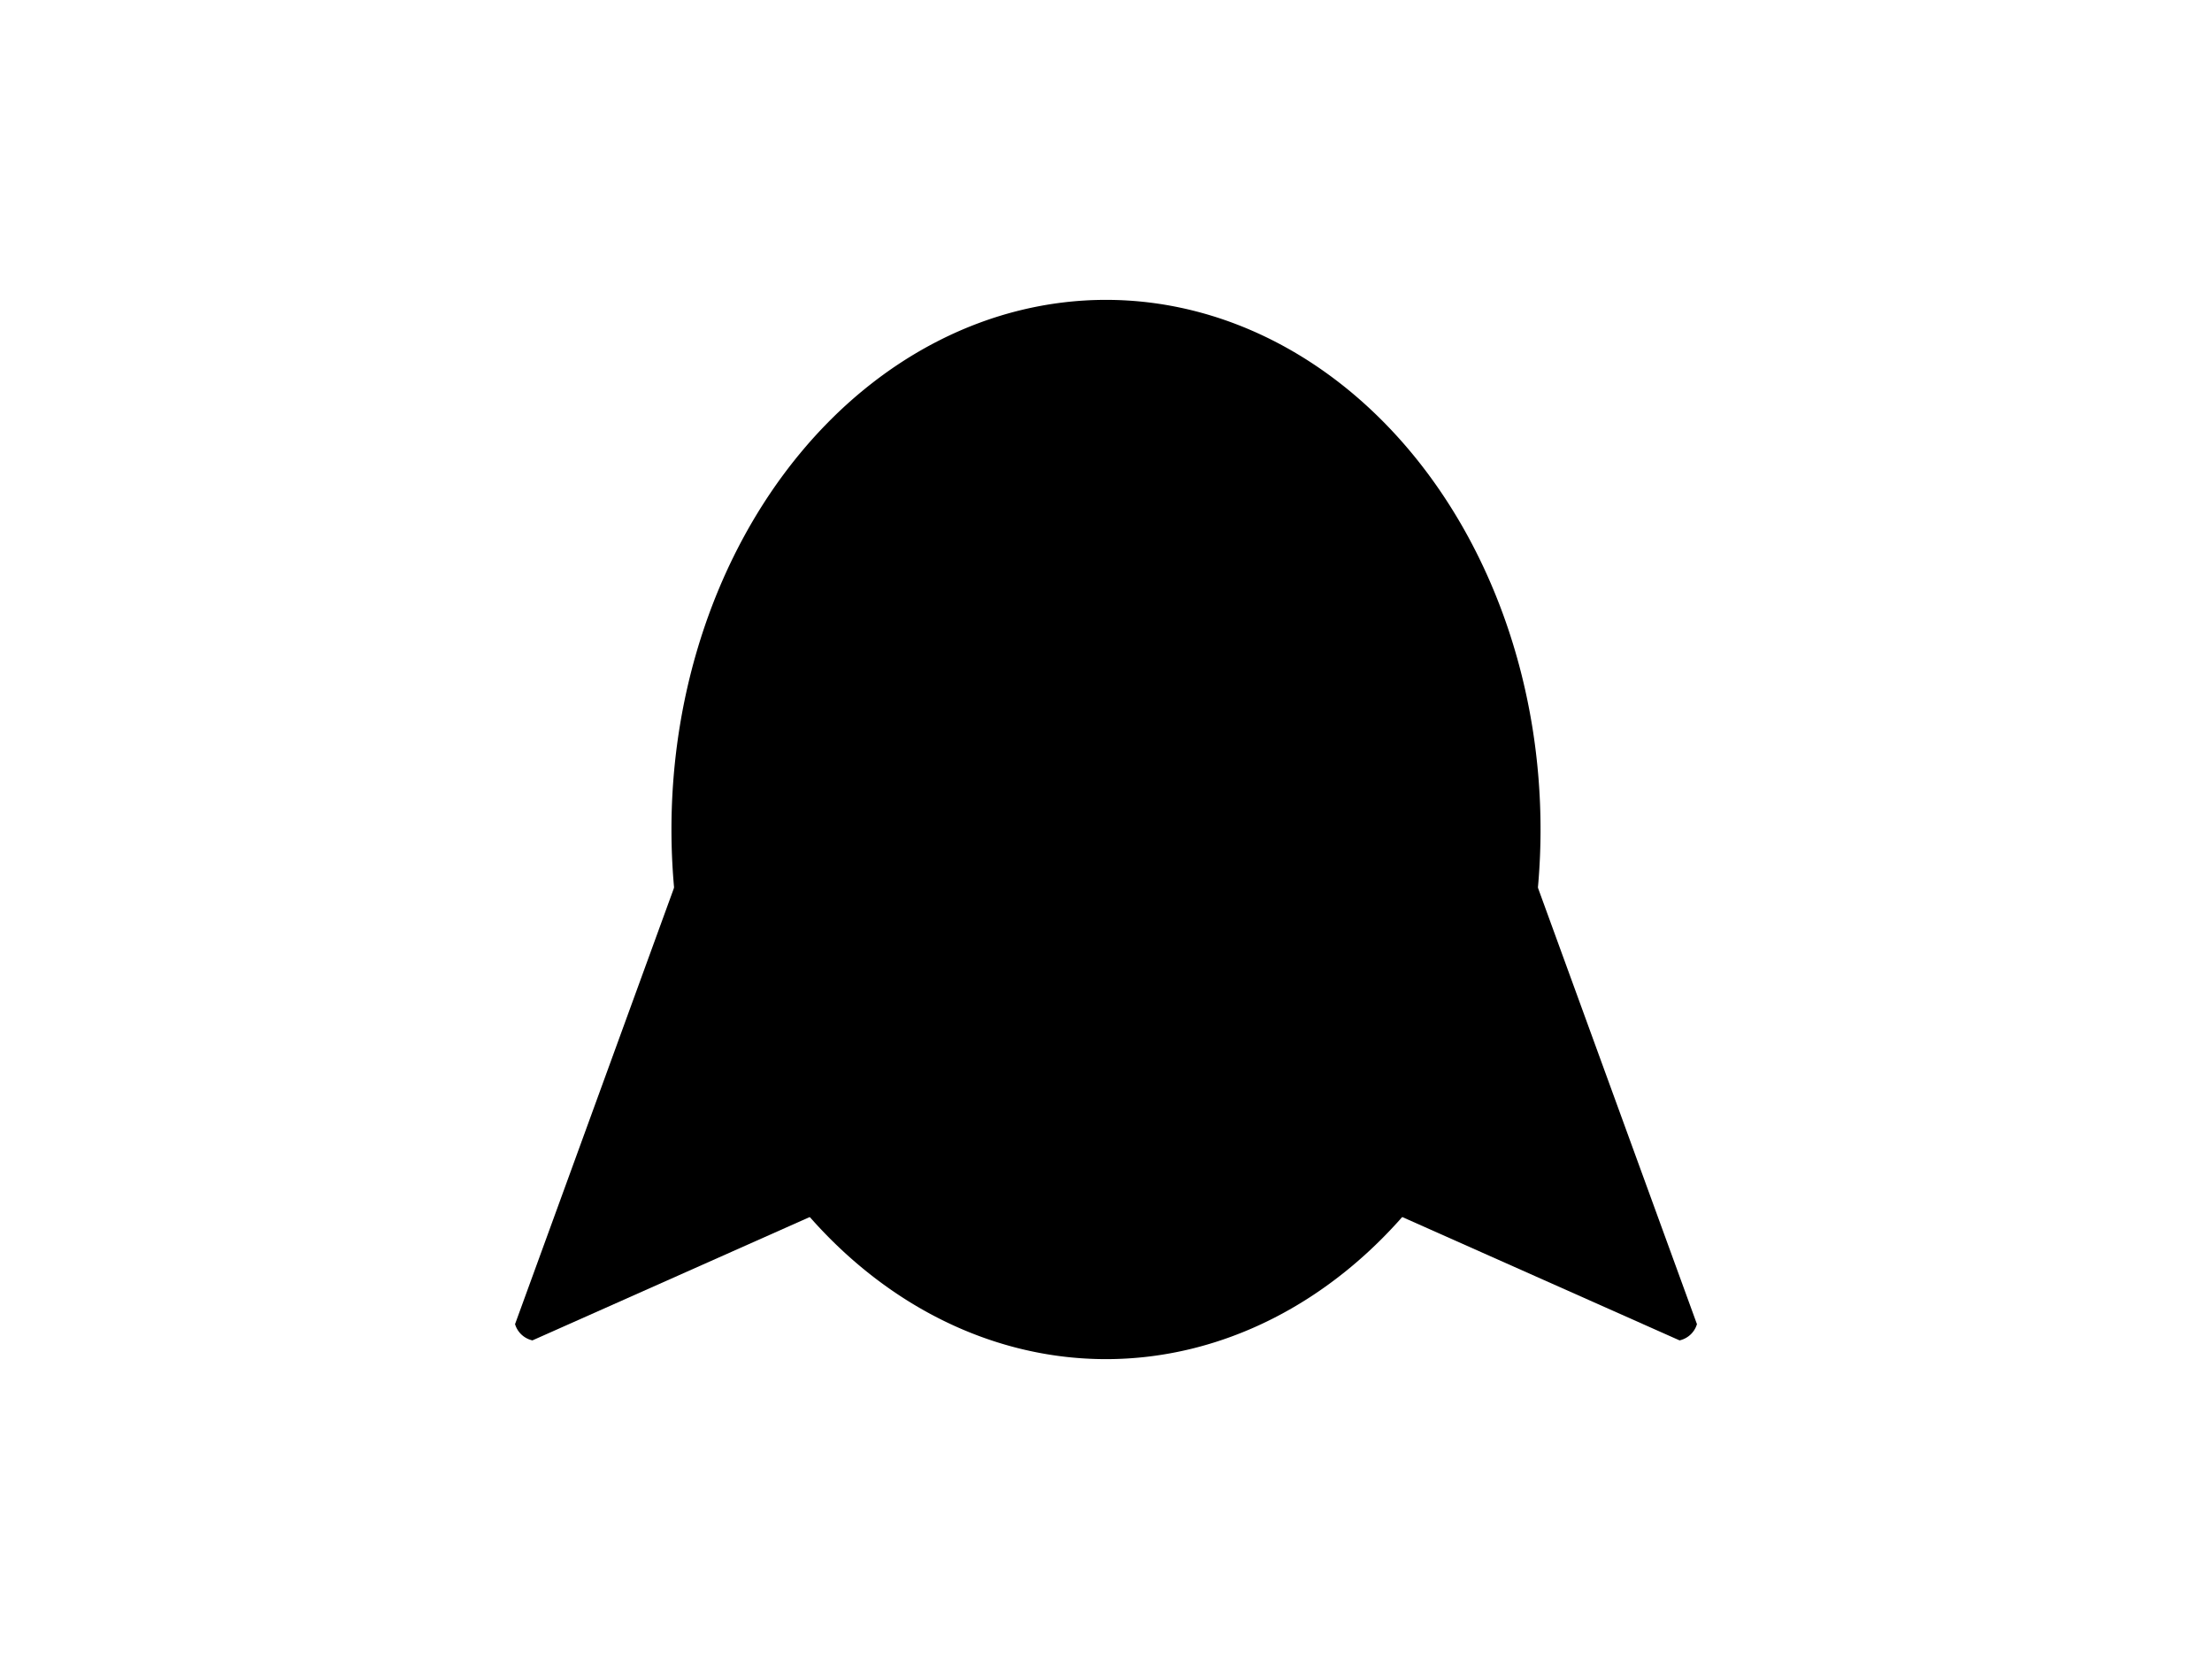 <?xml version="1.0" encoding="UTF-8"?>
<svg xmlns="http://www.w3.org/2000/svg" xmlns:xlink="http://www.w3.org/1999/xlink"
     width="800" height="600" viewBox="0 -600 800 600">
<defs>
</defs>
<g>
<path fill="hsl(45, 41%, 35%)" stroke-width="1" d="M420.571,-217.199 L192.514,-115.757 A8.0,8.0,0,0,1,186.801,-121.089 L272.251,-355.606" stroke="black" />
<path fill="hsl(45, 41%, 35%)" stroke-width="1" d="M379.429,-217.199 L607.486,-115.757 A8.0,8.0,0,0,0,613.199,-121.089 L527.749,-355.606" stroke="black" />
<path fill="hsl(45, 41%, 35%)" stroke-width="1" d="M243.342,-300.0 A156.658,191.047,0,0,0,556.658,-300.0 A156.658,191.047,0,0,0,243.342,-300.0" stroke="black" />
<path fill="black" stroke-width="1" d="M331.9,-347.762 A9.1,10.0,0,0,0,350.1,-347.762 A9.1,10.0,0,0,0,331.9,-347.762" stroke="black" />
<path fill="black" stroke-width="1" d="M449.9,-347.762 A9.1,10.0,0,0,0,468.1,-347.762 A9.1,10.0,0,0,0,449.9,-347.762" stroke="black" />
<path fill="black" stroke-width="1" d="M380.0,-306.667 L420.0,-306.667 L400.0,-280.0 Z" stroke="black" />
<path fill="black" stroke-width="2" d="M400.0,-280.0 L400.0,-250.0" stroke="black" />
<path fill="none" stroke-width="2" d="M360.0,-246.0 A40.0,40.0,30,0,0,400.0,-250.0 A40.0,40.0,150,0,0,440.0,-246.0" stroke="black" />
<path fill="black" stroke-width="1" d="M366.0,-270.0 L346.681,-264.824" stroke="black" />
<path fill="black" stroke-width="1" d="M360.0,-276.0 L340.076,-274.257" stroke="black" />
<path fill="black" stroke-width="1" d="M366.0,-282.0 L346.076,-283.743" stroke="black" />
<path fill="black" stroke-width="1" d="M434.0,-270.0 L453.319,-264.824" stroke="black" />
<path fill="black" stroke-width="1" d="M440.0,-276.0 L459.924,-274.257" stroke="black" />
<path fill="black" stroke-width="1" d="M434.0,-282.0 L453.924,-283.743" stroke="black" />
</g>
</svg>